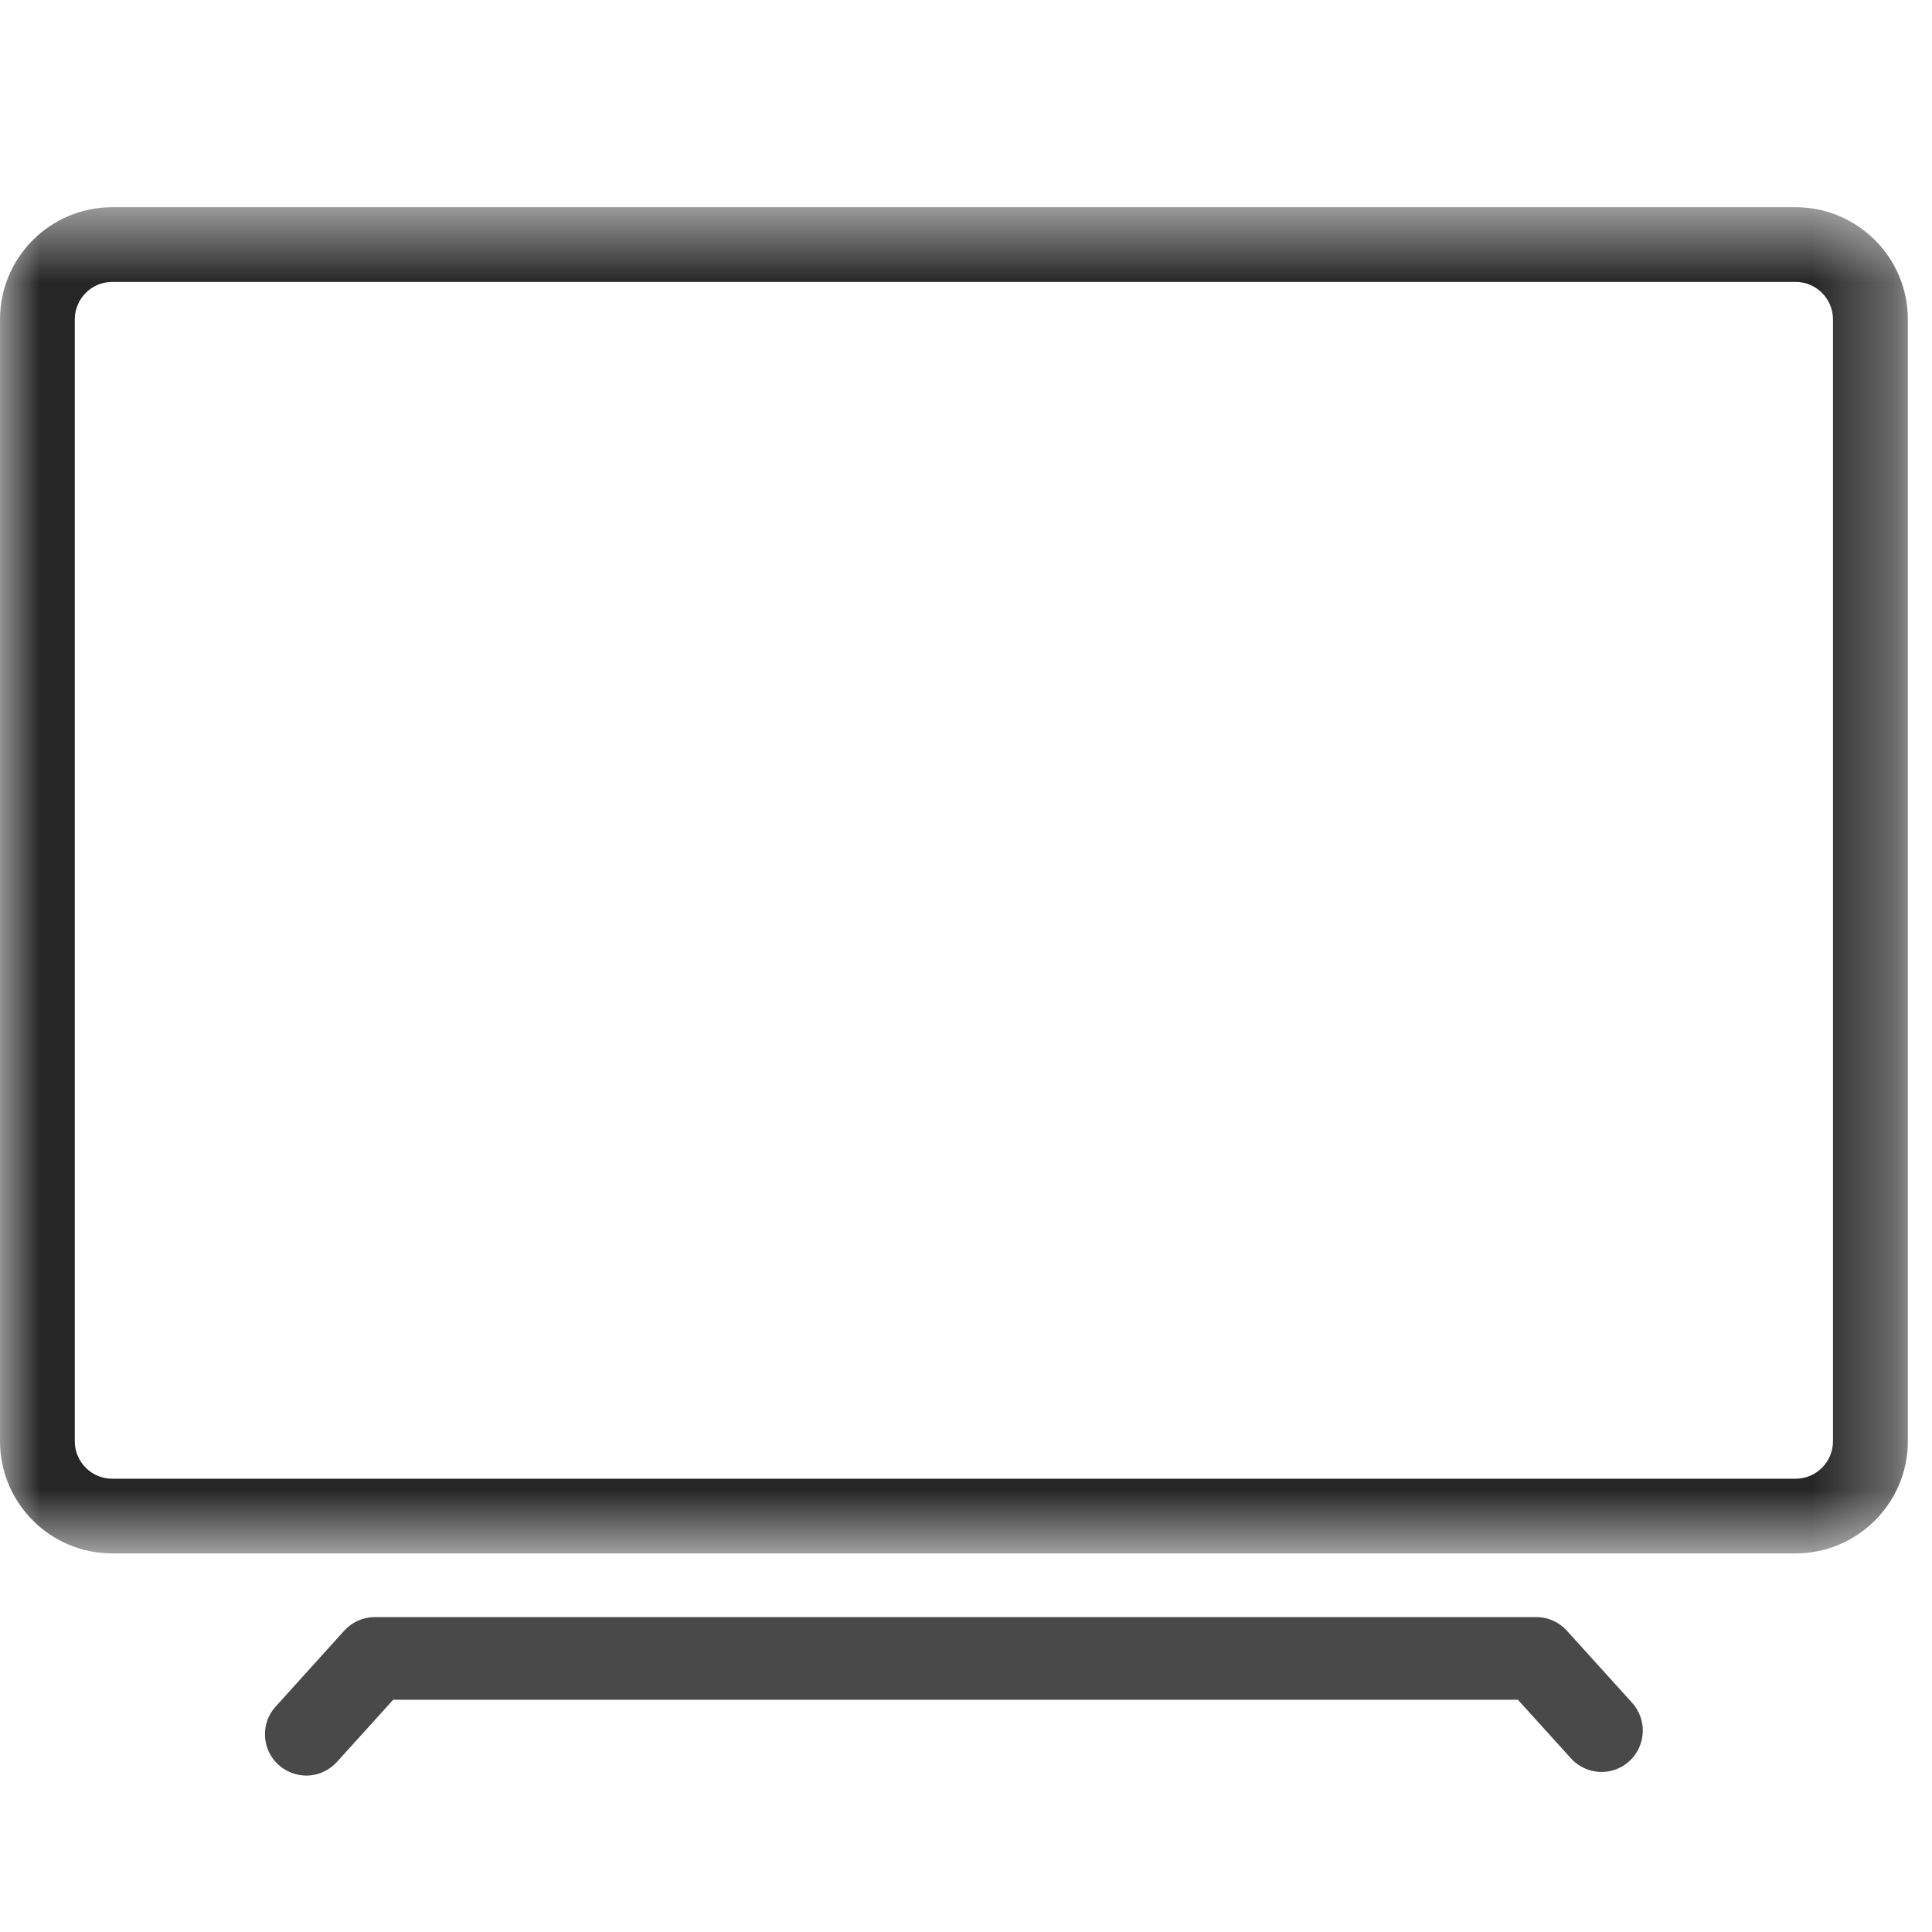 <svg width="24" height="24" viewBox="0 0 24 24" fill="none" xmlns="http://www.w3.org/2000/svg">
<mask id="mask0_7928_1514" style="mask-type:alpha" maskUnits="userSpaceOnUse" x="0" y="2" width="24" height="18">
<path fill-rule="evenodd" clip-rule="evenodd" d="M0 2.574H23.7V19.297H0V2.574Z" fill="white"/>
</mask>
<g mask="url(#mask0_7928_1514)">
<path fill-rule="evenodd" clip-rule="evenodd" d="M1.393 3.502C1.137 3.502 0.929 3.712 0.929 3.967V17.904C0.929 18.16 1.137 18.369 1.393 18.369H22.306C22.562 18.369 22.77 18.16 22.77 17.904V3.967C22.77 3.712 22.562 3.502 22.306 3.502H1.393ZM22.306 19.297H1.393C0.625 19.297 -0 18.672 -0 17.904V3.967C-0 3.198 0.625 2.574 1.393 2.574H22.306C23.074 2.574 23.7 3.198 23.7 3.967V17.904C23.7 18.672 23.074 19.297 22.306 19.297Z" fill="#262626"/>
</g>
<path fill-rule="evenodd" clip-rule="evenodd" d="M3.805 22.057C3.677 22.057 3.556 22.009 3.46 21.924C3.359 21.832 3.299 21.707 3.292 21.57C3.285 21.432 3.332 21.3 3.424 21.2L4.275 20.258C4.372 20.15 4.511 20.088 4.656 20.088H19.084C19.23 20.088 19.369 20.15 19.465 20.258L20.276 21.154C20.465 21.364 20.448 21.689 20.239 21.879C20.144 21.965 20.023 22.012 19.895 22.012C19.75 22.012 19.611 21.95 19.514 21.842L18.856 21.115H4.884L4.186 21.887C4.088 21.995 3.95 22.057 3.805 22.057Z" fill="#494949"/>
</svg>
